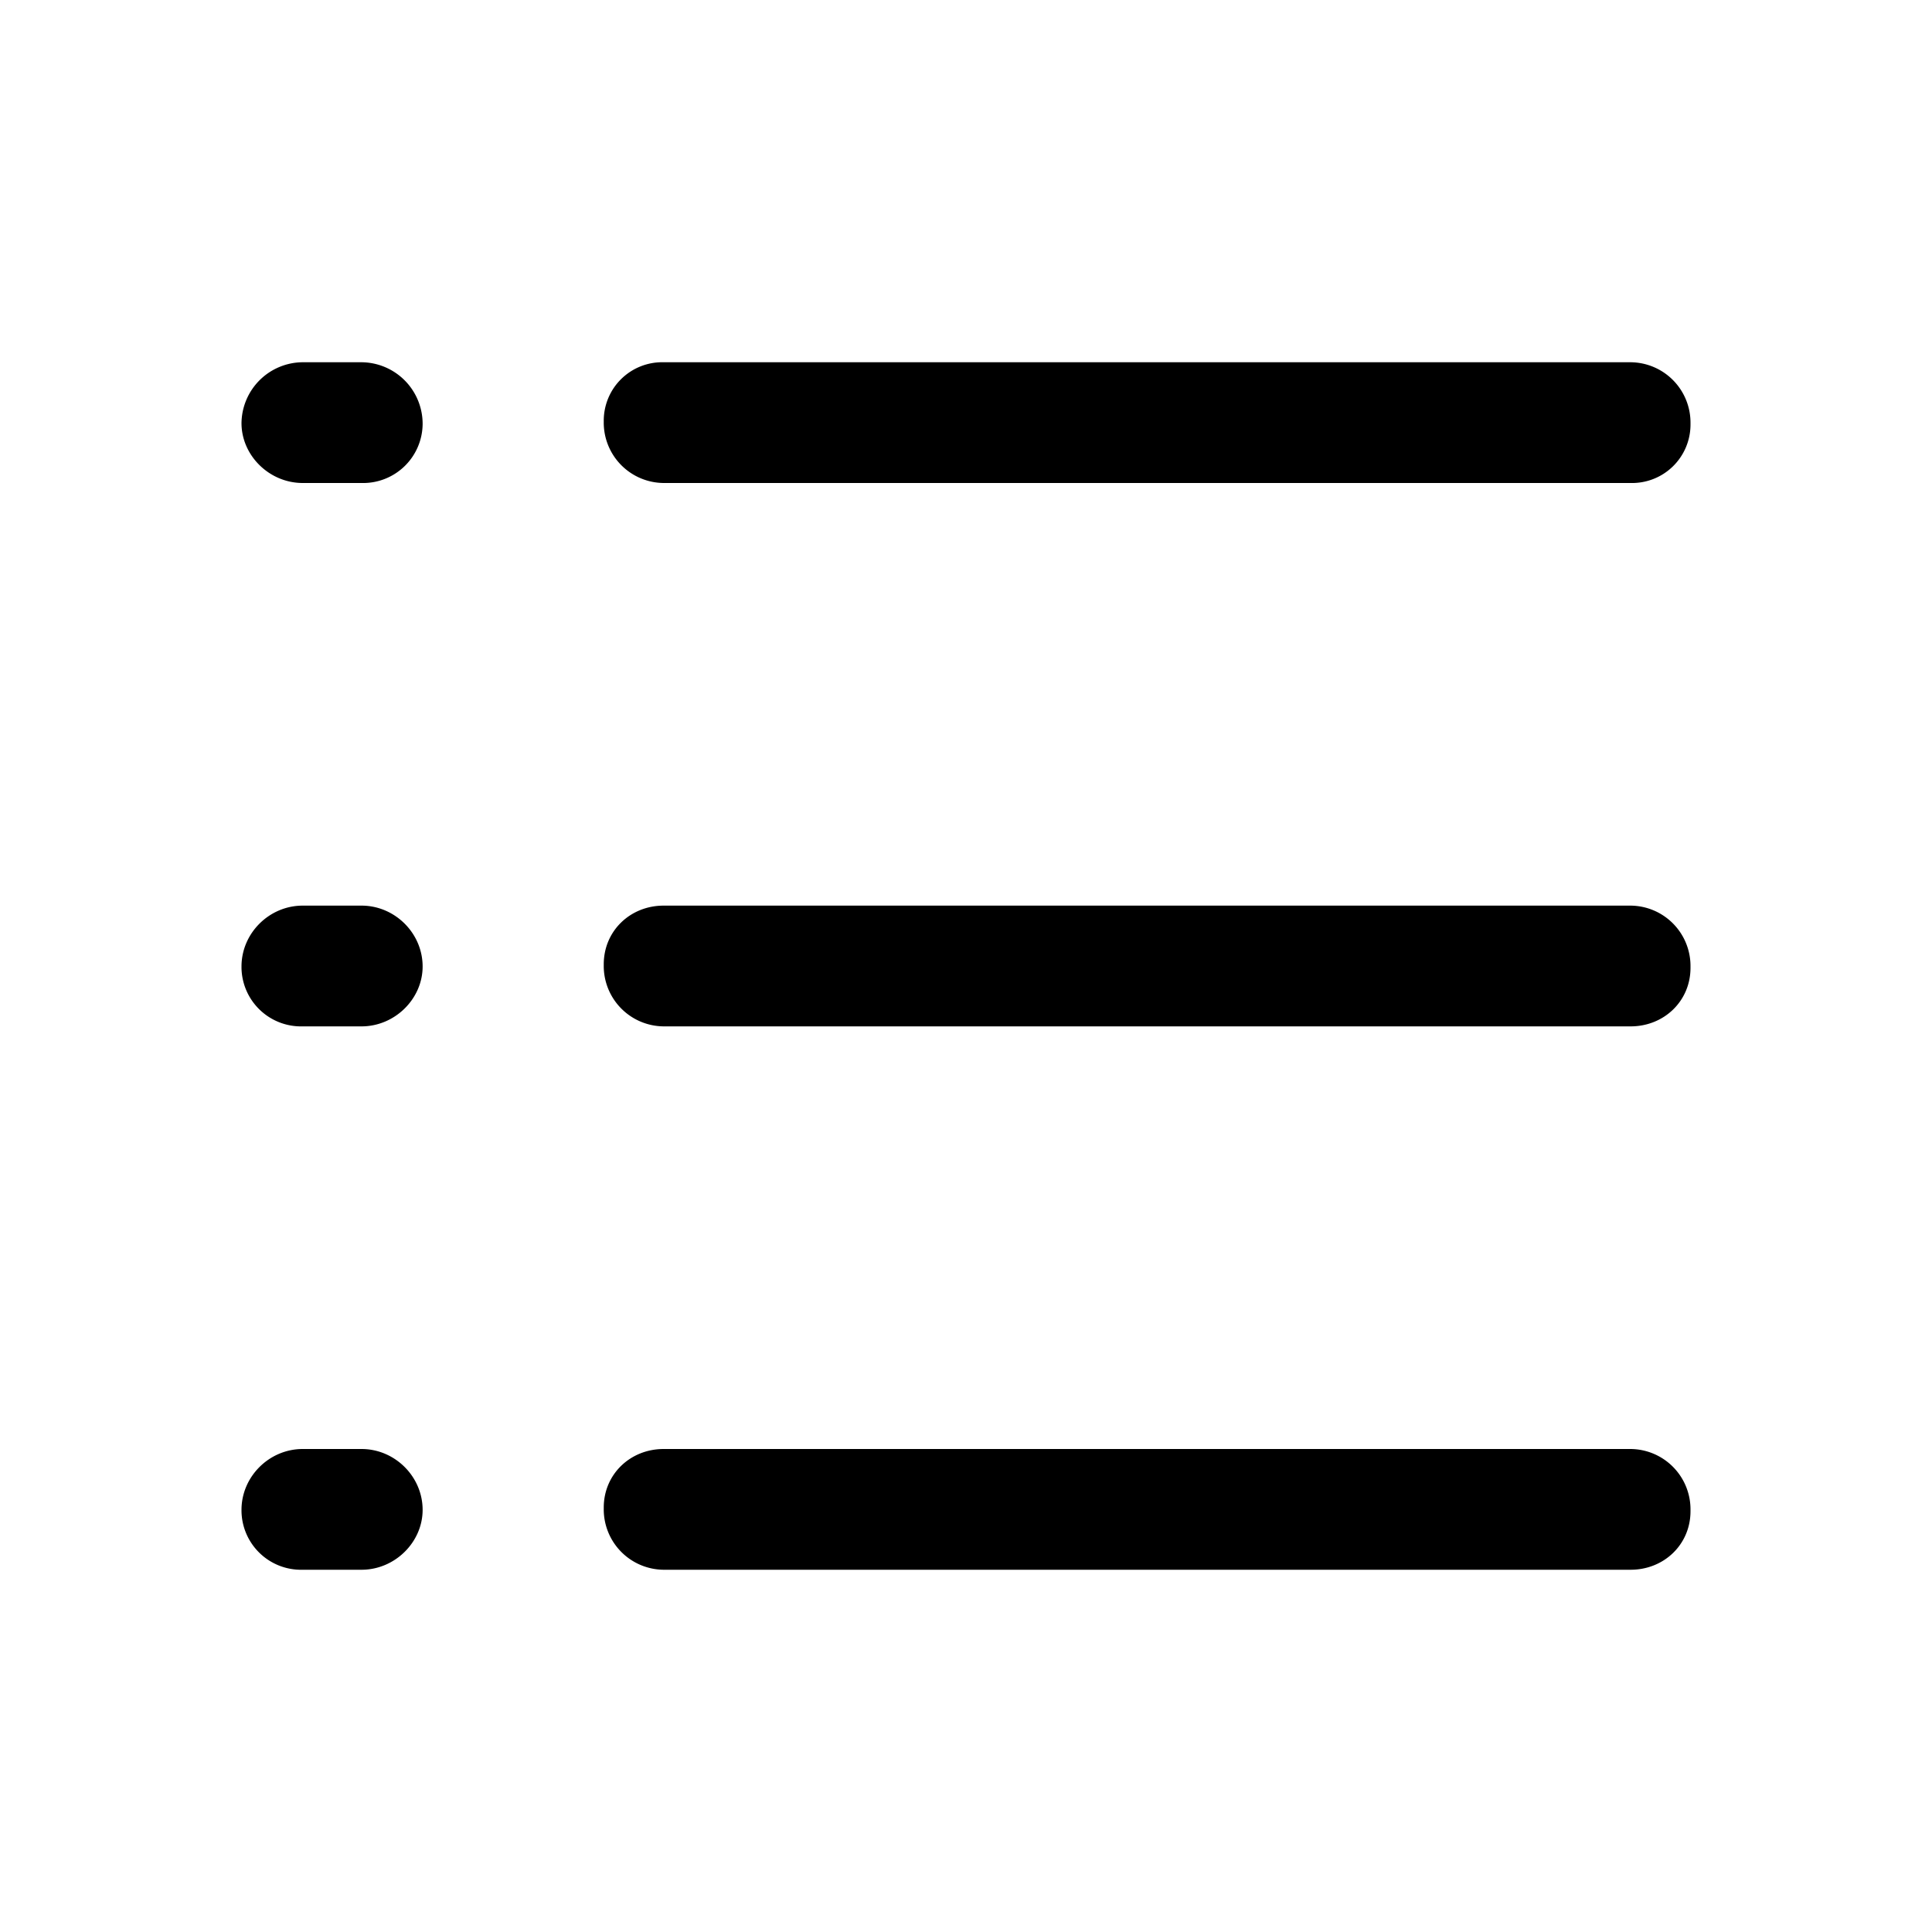 <svg xmlns="http://www.w3.org/2000/svg" viewBox="0 0 16 16"><path fill="currentColor" d="M13.504 3H5.496A.484.484 0 0 0 5 3.485v.011A.5.5 0 0 0 5.496 4h8.008A.484.484 0 0 0 14 3.515v-.011A.5.5 0 0 0 13.504 3M2.994 3h-.487A.51.51 0 0 0 2 3.504c0 .268.23.496.507.496h.487a.493.493 0 0 0 .506-.485v-.011A.51.51 0 0 0 2.994 3m2.502 4.5h8.008a.5.5 0 0 1 .496.504v.011c0 .276-.22.485-.496.485H5.496A.5.5 0 0 1 5 7.996v-.01c0-.277.22-.486.496-.486m-2.99 0h.488c.276 0 .506.228.506.504 0 .268-.23.496-.506.496h-.487A.493.493 0 0 1 2 8.015v-.011c0-.276.23-.504.507-.504m2.99 4.5h8.007a.5.5 0 0 1 .496.504v.011c0 .276-.22.485-.496.485H5.496A.5.5 0 0 1 5 12.496v-.011c0-.276.22-.485.496-.485m-2.99 0h.488c.276 0 .506.228.506.504 0 .268-.23.496-.506.496h-.487A.493.493 0 0 1 2 12.515v-.011c0-.276.23-.504.507-.504"/></svg>